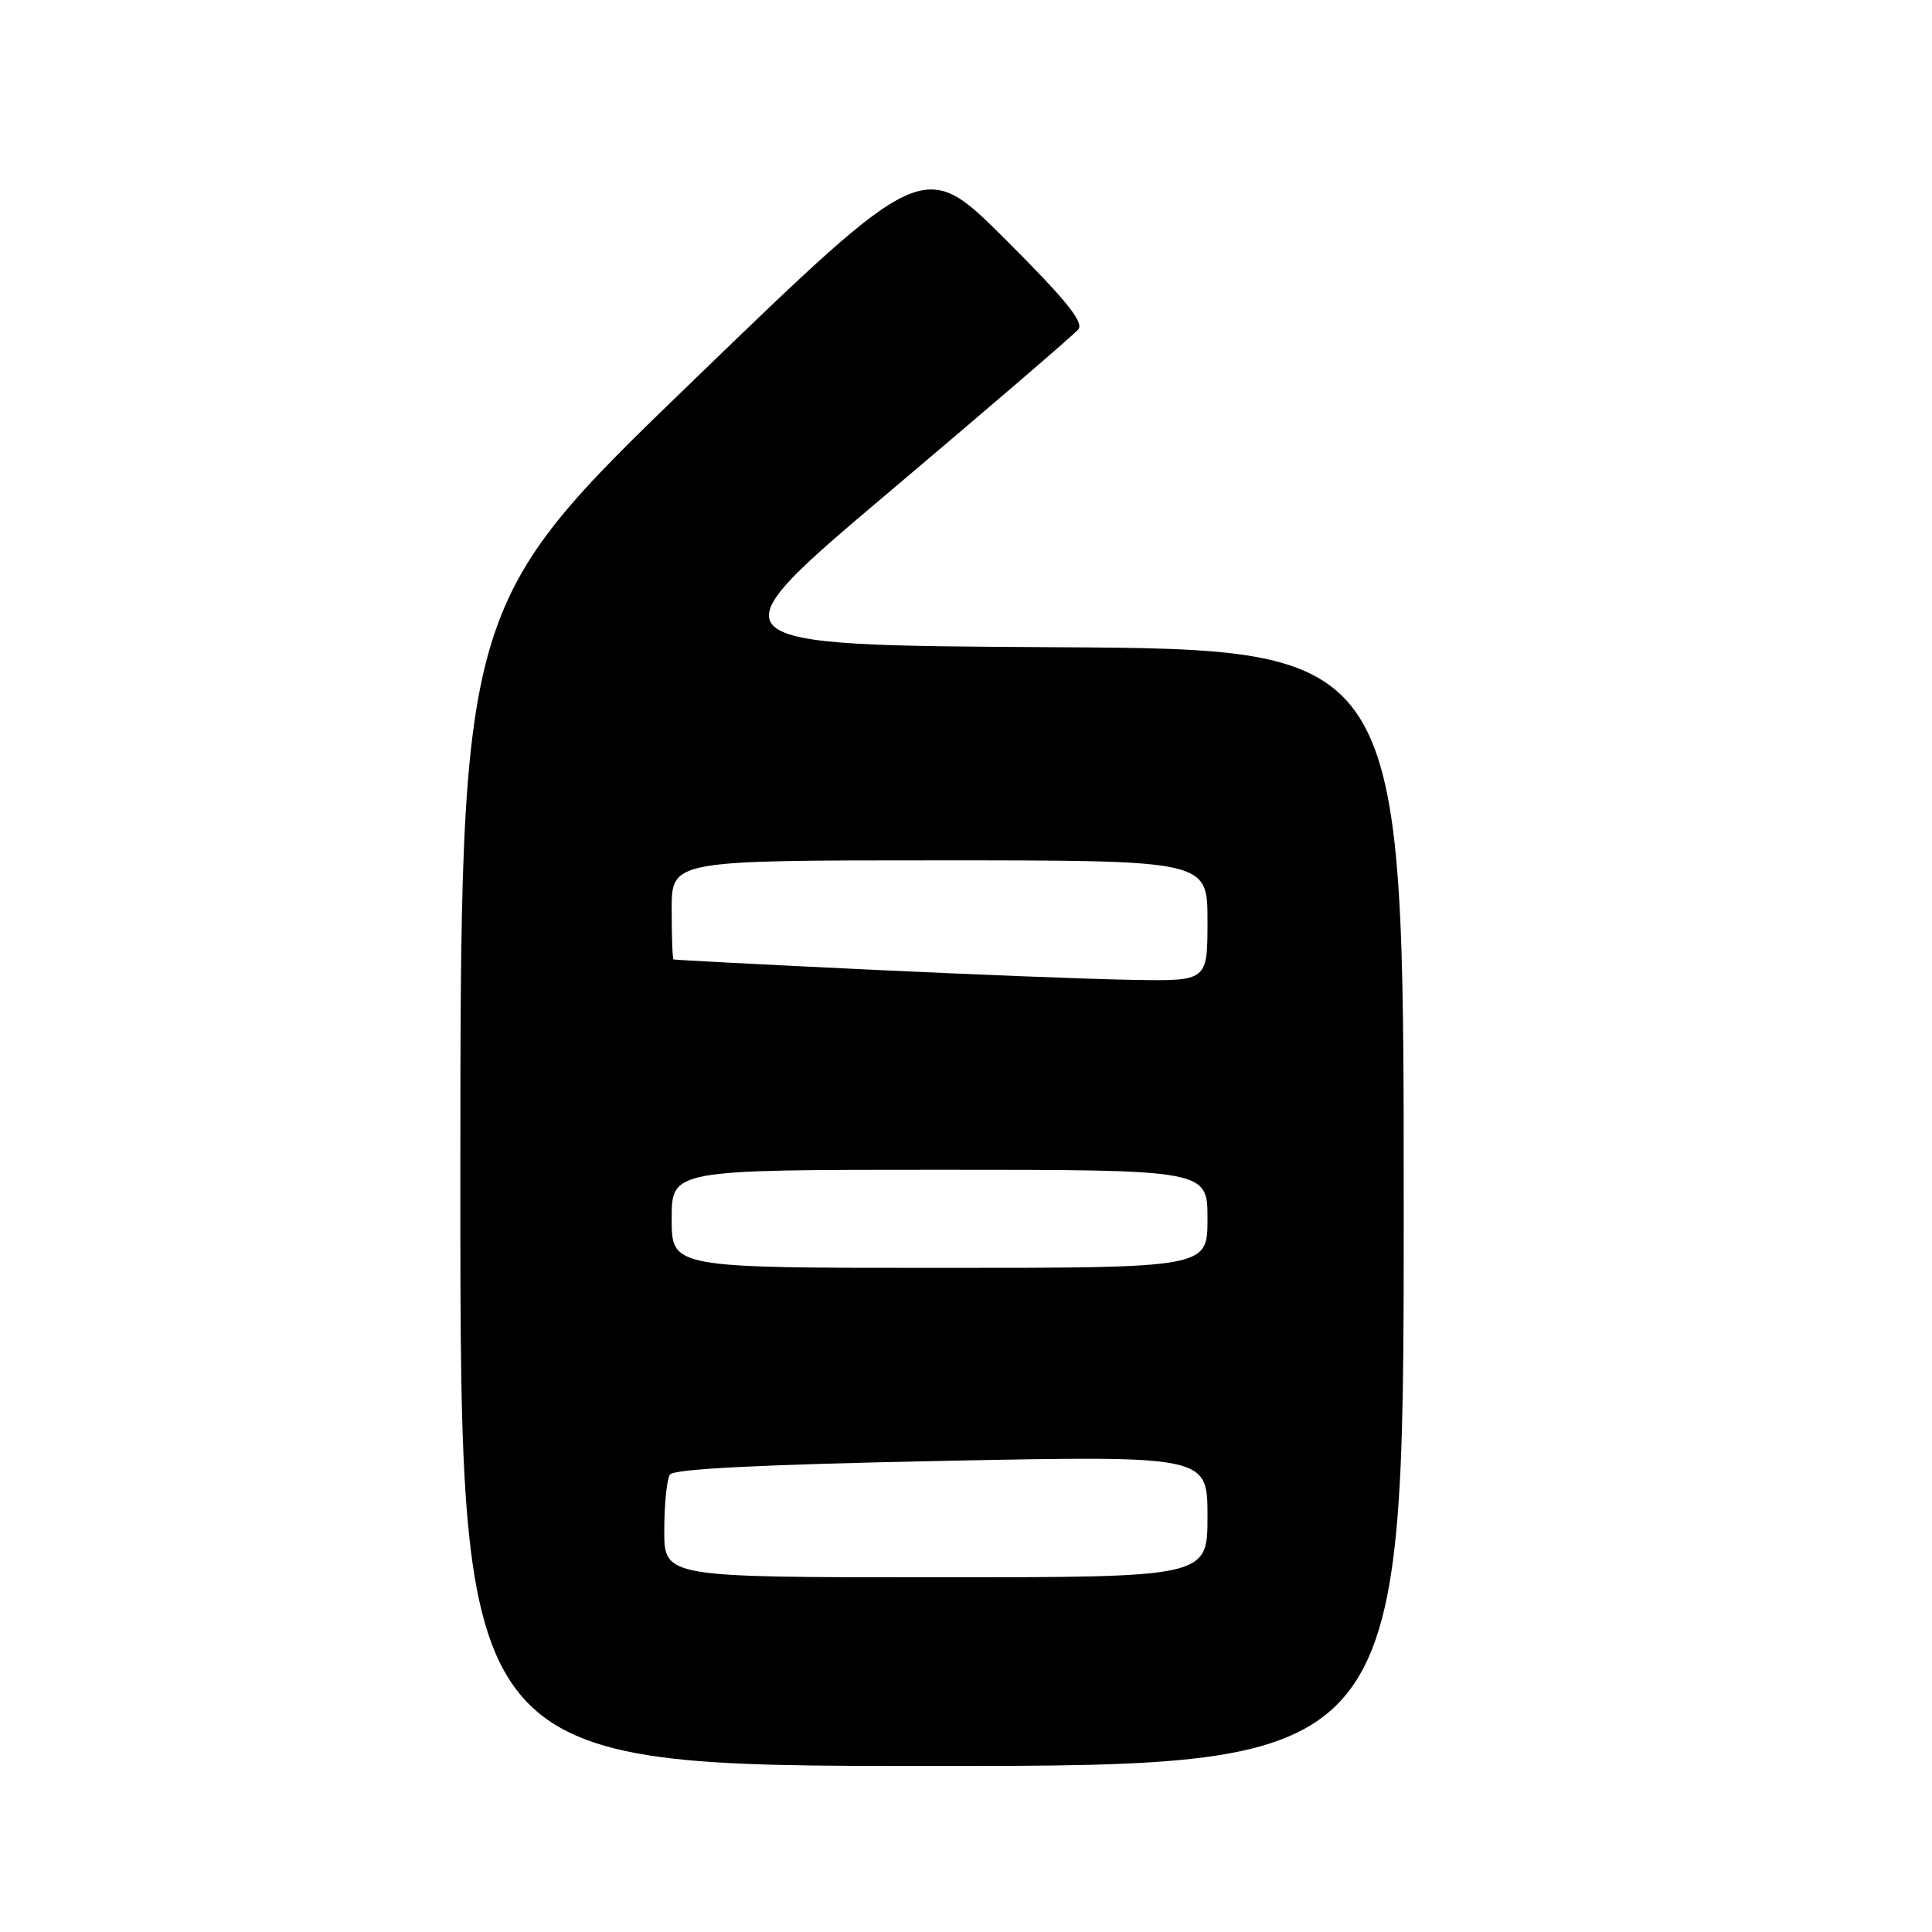 <?xml version="1.0" encoding="UTF-8" standalone="no"?>
<!DOCTYPE svg PUBLIC "-//W3C//DTD SVG 1.1//EN" "http://www.w3.org/Graphics/SVG/1.1/DTD/svg11.dtd" >
<svg xmlns="http://www.w3.org/2000/svg" xmlns:xlink="http://www.w3.org/1999/xlink" version="1.1" viewBox="0 0 256 256">
 <g >
 <path fill="currentColor"
d=" M 186.00 160.01 C 186.00 86.02 186.00 86.02 139.89 85.76 C 93.78 85.50 93.78 85.50 117.81 65.20 C 131.02 54.04 142.31 44.34 142.88 43.65 C 143.66 42.71 141.21 39.68 133.16 31.66 C 122.39 20.92 122.39 20.92 91.70 50.58 C 61.00 80.23 61.00 80.23 61.00 157.12 C 61.00 234.00 61.00 234.00 123.50 234.00 C 186.00 234.00 186.00 234.00 186.00 160.01 Z  M 88.02 202.75 C 88.02 199.31 88.36 196.00 88.77 195.39 C 89.26 194.64 100.83 194.06 124.75 193.58 C 160.00 192.87 160.00 192.87 160.00 200.93 C 160.00 209.00 160.00 209.00 124.00 209.00 C 88.00 209.00 88.00 209.00 88.02 202.75 Z  M 89.00 161.50 C 89.00 155.00 89.00 155.00 124.50 155.00 C 160.00 155.00 160.00 155.00 160.00 161.50 C 160.00 168.00 160.00 168.00 124.50 168.00 C 89.00 168.00 89.00 168.00 89.00 161.50 Z  M 115.00 128.47 C 100.97 127.80 89.39 127.20 89.25 127.13 C 89.11 127.06 89.00 124.08 89.00 120.50 C 89.00 114.00 89.00 114.00 124.50 114.00 C 160.00 114.00 160.00 114.00 160.00 122.00 C 160.00 130.00 160.00 130.00 150.25 129.84 C 144.89 129.76 129.03 129.14 115.00 128.47 Z "/>
</g>
</svg>